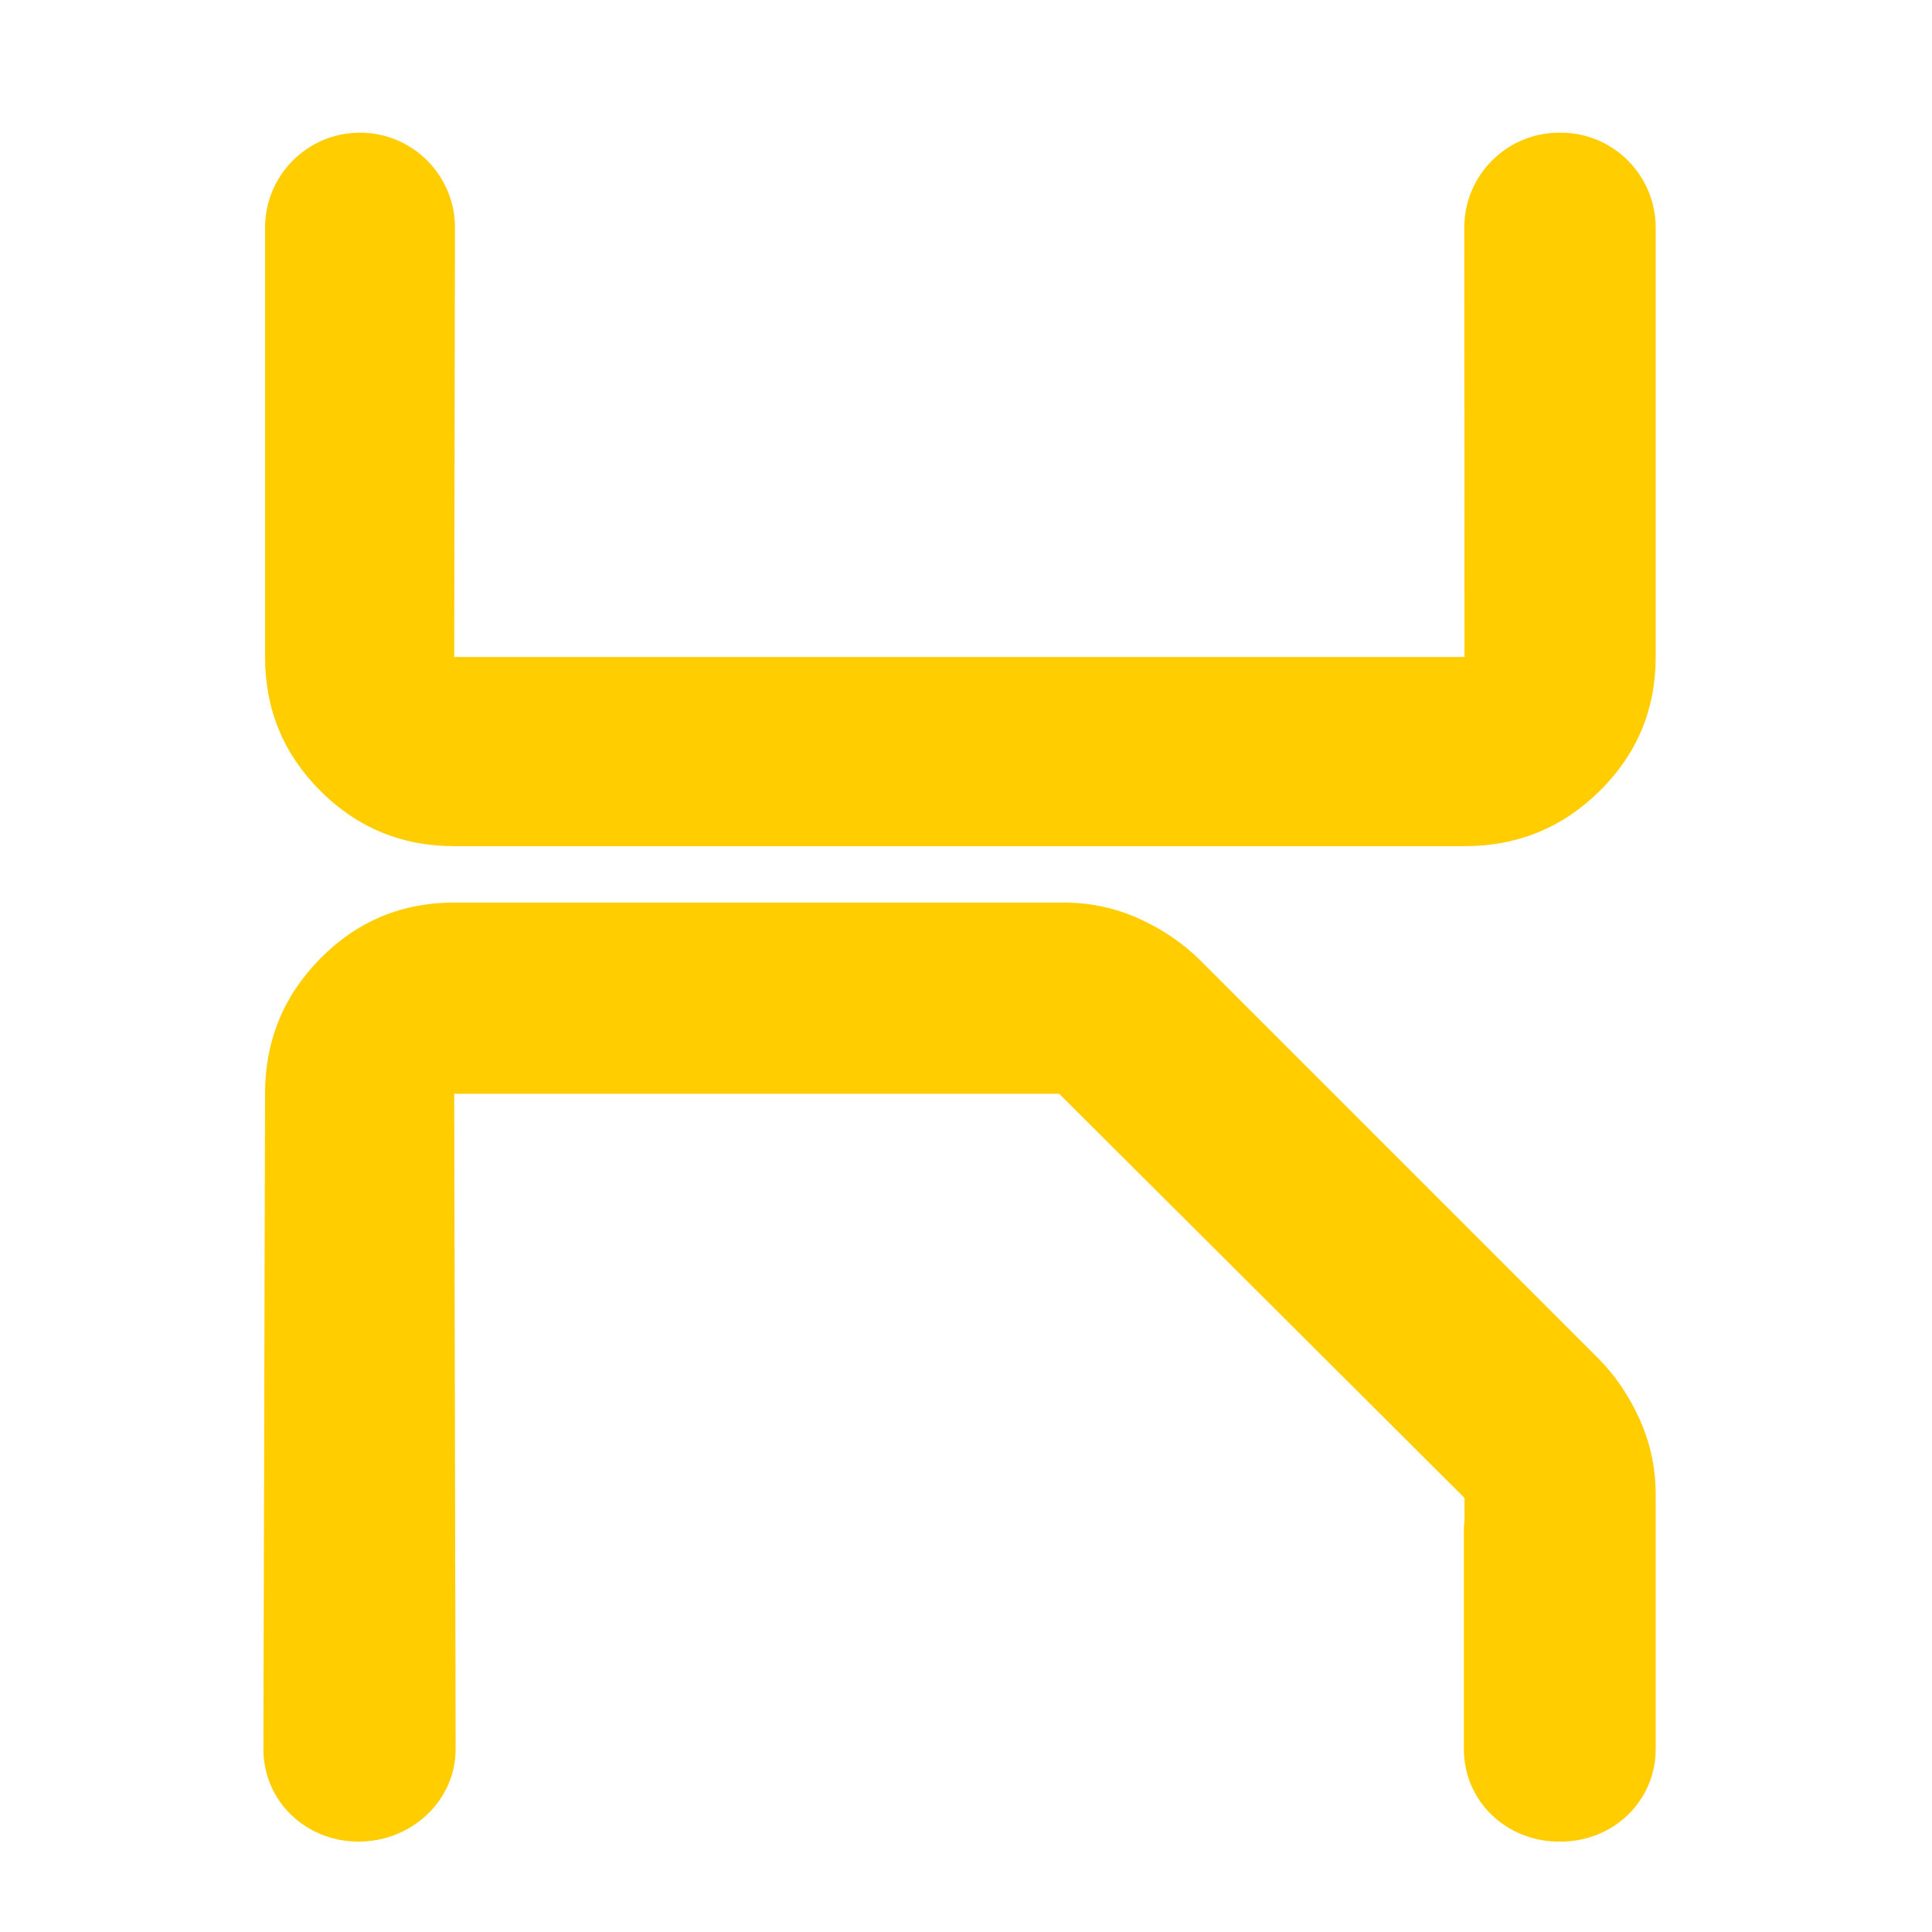 <svg height="48" viewBox="0 -960 960 960" width="48" xmlns="http://www.w3.org/2000/svg"><path fill="rgb(255, 205, 0)" d="m727.703-539.55h-502c-26.033 0-48.207-9.16-66.52-27.47-18.32-18.32-27.48-40.49-27.48-66.53v-213.334c0-26.06 21.126-47.186 47.186-47.186s47.186 21.126 47.186 47.186l-.372 213.334h502l-.109-213.334c0-26.06 21.126-47.186 47.186-47.186h.737c26.06 0 47.186 21.126 47.186 47.186v213.334c0 26.04-9.257 48.21-27.77 66.53-18.513 18.31-40.923 27.47-67.23 27.47zm-596 123.03c0-26.3 9.16-48.71 27.48-67.23 18.313-18.51 40.487-27.77 66.52-27.77h303c13.04 0 25.467 2.67 37.28 8 11.813 5.34 22.053 12.34 30.72 21l197 197c8.667 8.67 15.667 18.91 21 30.72 5.333 11.82 8 24.24 8 37.28v126.592c0 26.07-21.215 46.01-47.262 46.01h-.792c-26.021 0-47.262-19.94-47.262-46.01v-108.132c0-1.853.107-3.685.316-5.49v-11.15l-201.42-200.82h-300.58l.69 325.592c0 26.07-22.226 46.01-48.257 46.01s-47.254-19.94-47.254-46.01z"/></svg>